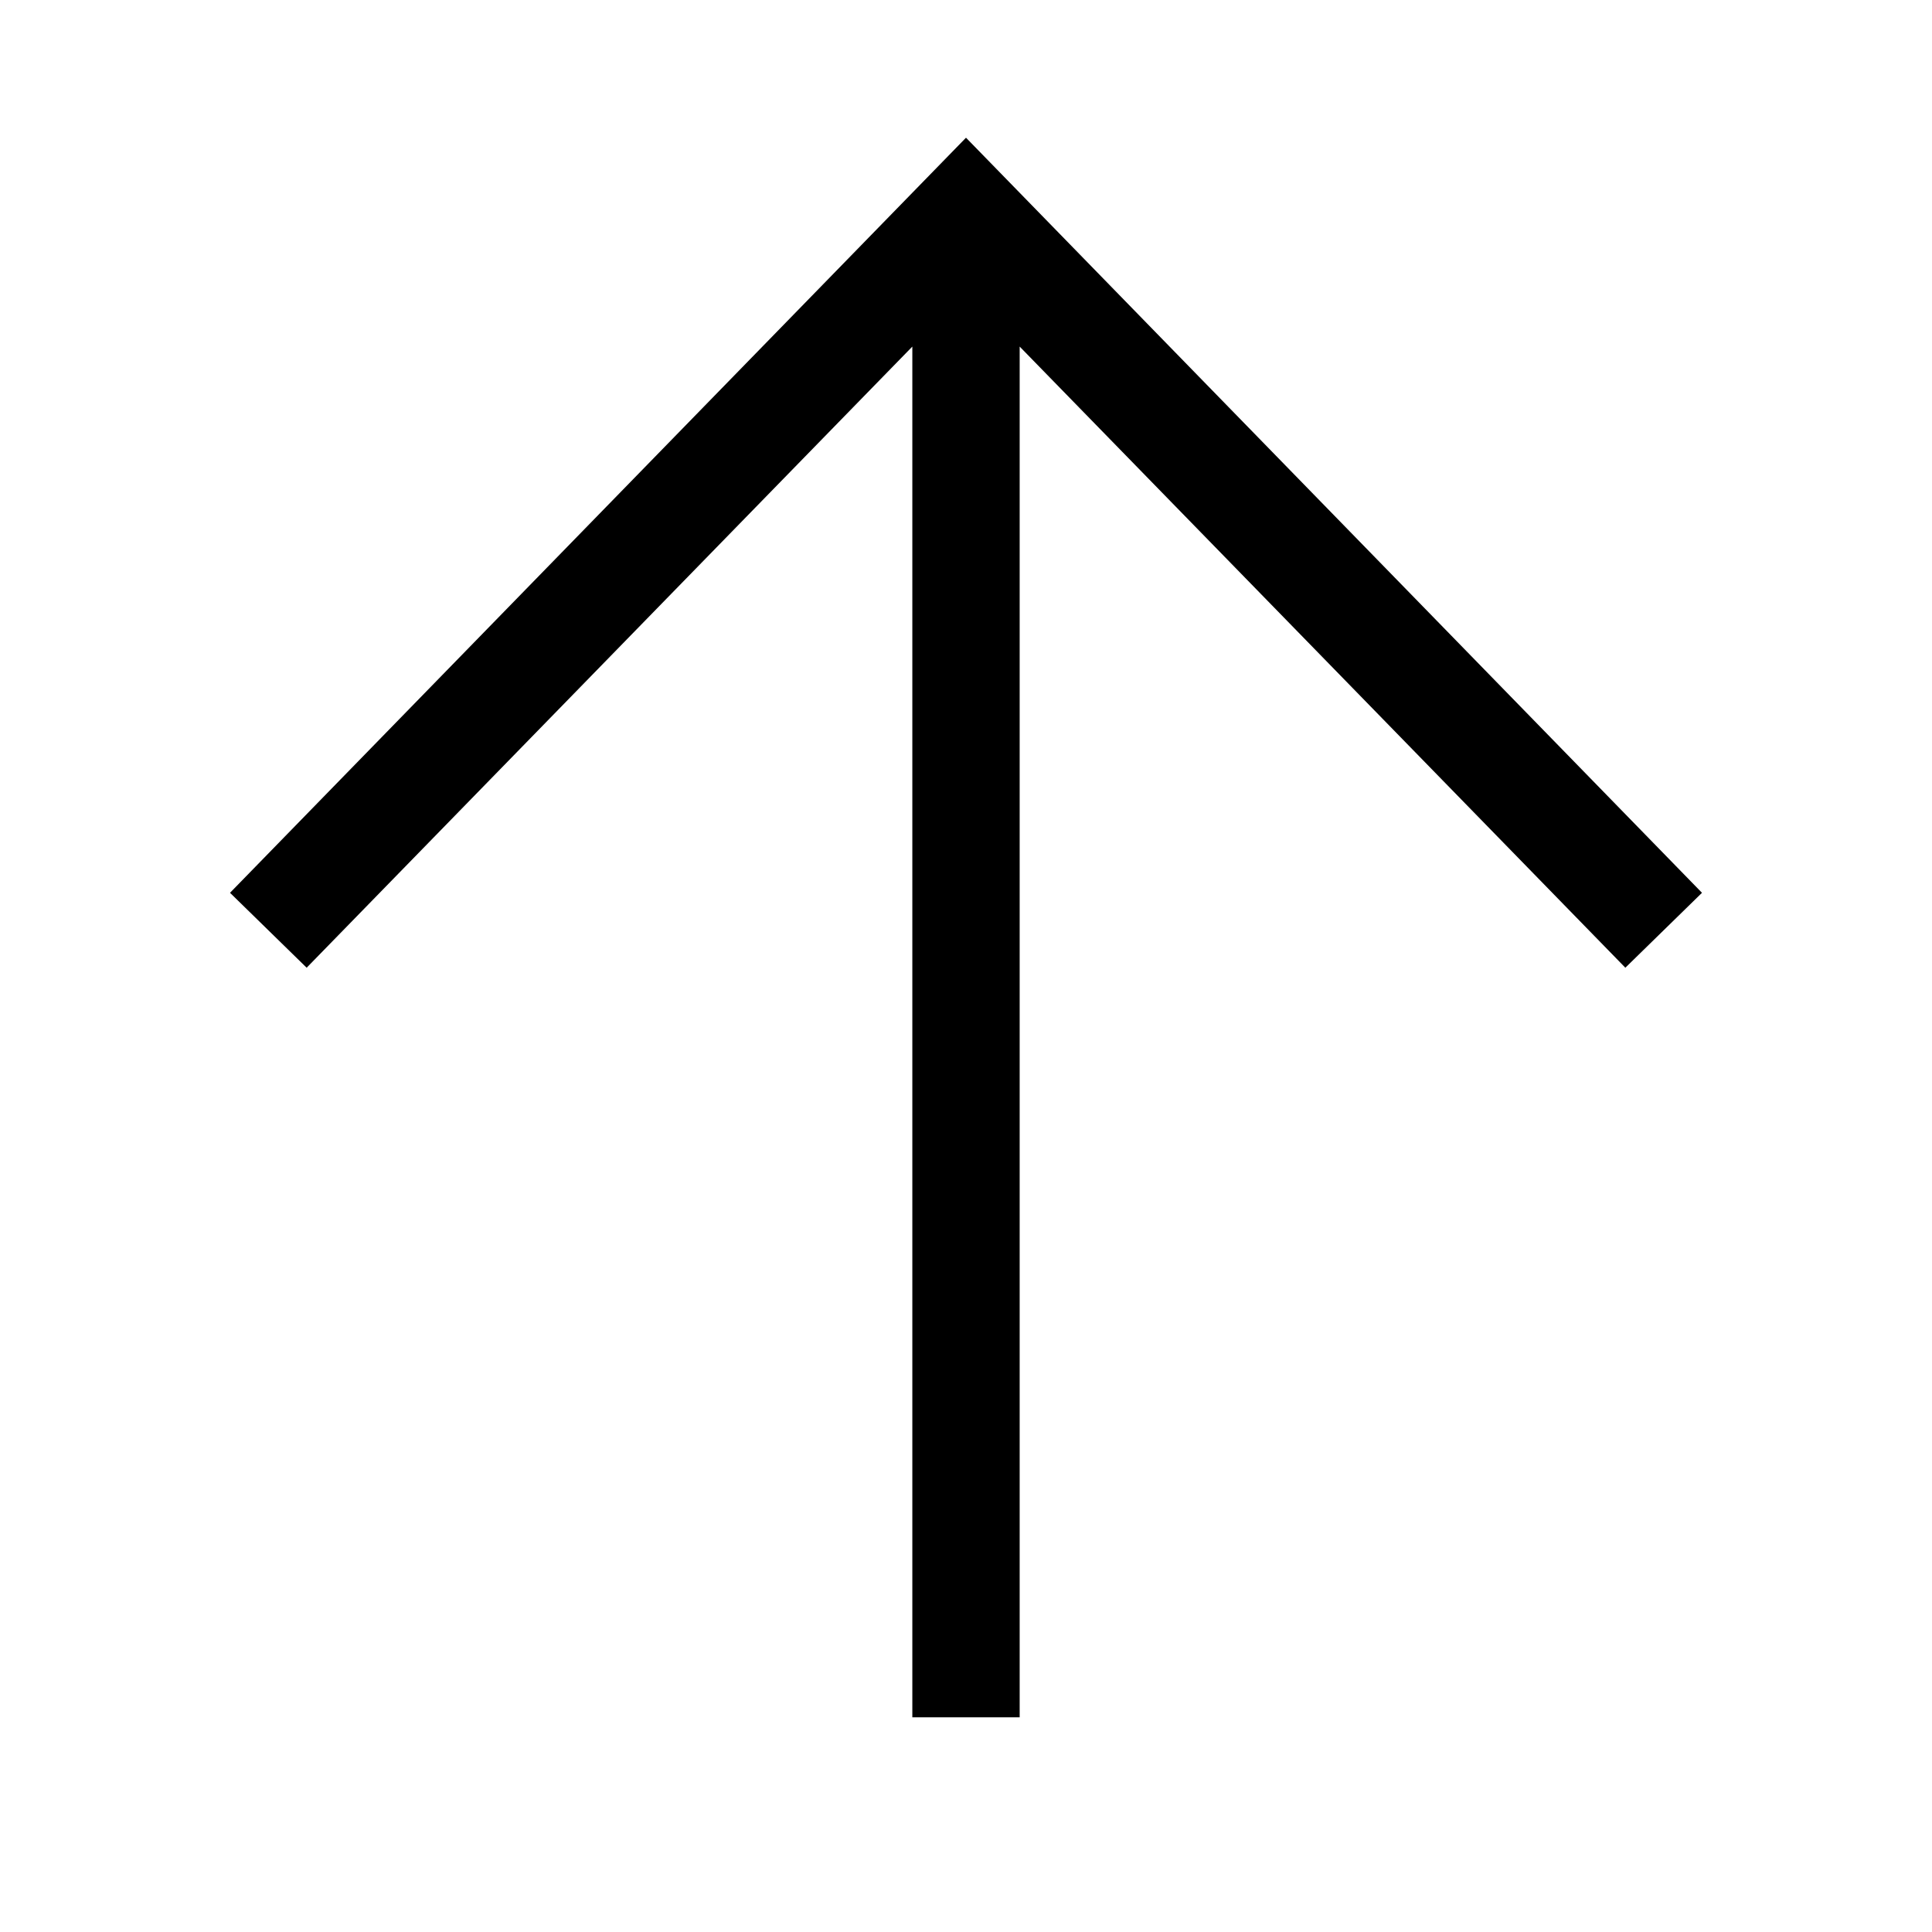 <svg xmlns="http://www.w3.org/2000/svg" fill="none" viewBox="0 0 18 18"><path d="M9 1.283 2.143 8.318l.714.698L8.5 3.229V16h1V3.229l5.643 5.787.714-.698z" style="color:#000;vector-effect:non-scaling-stroke;fill:currentColor;-inkscape-stroke:none"/></svg>